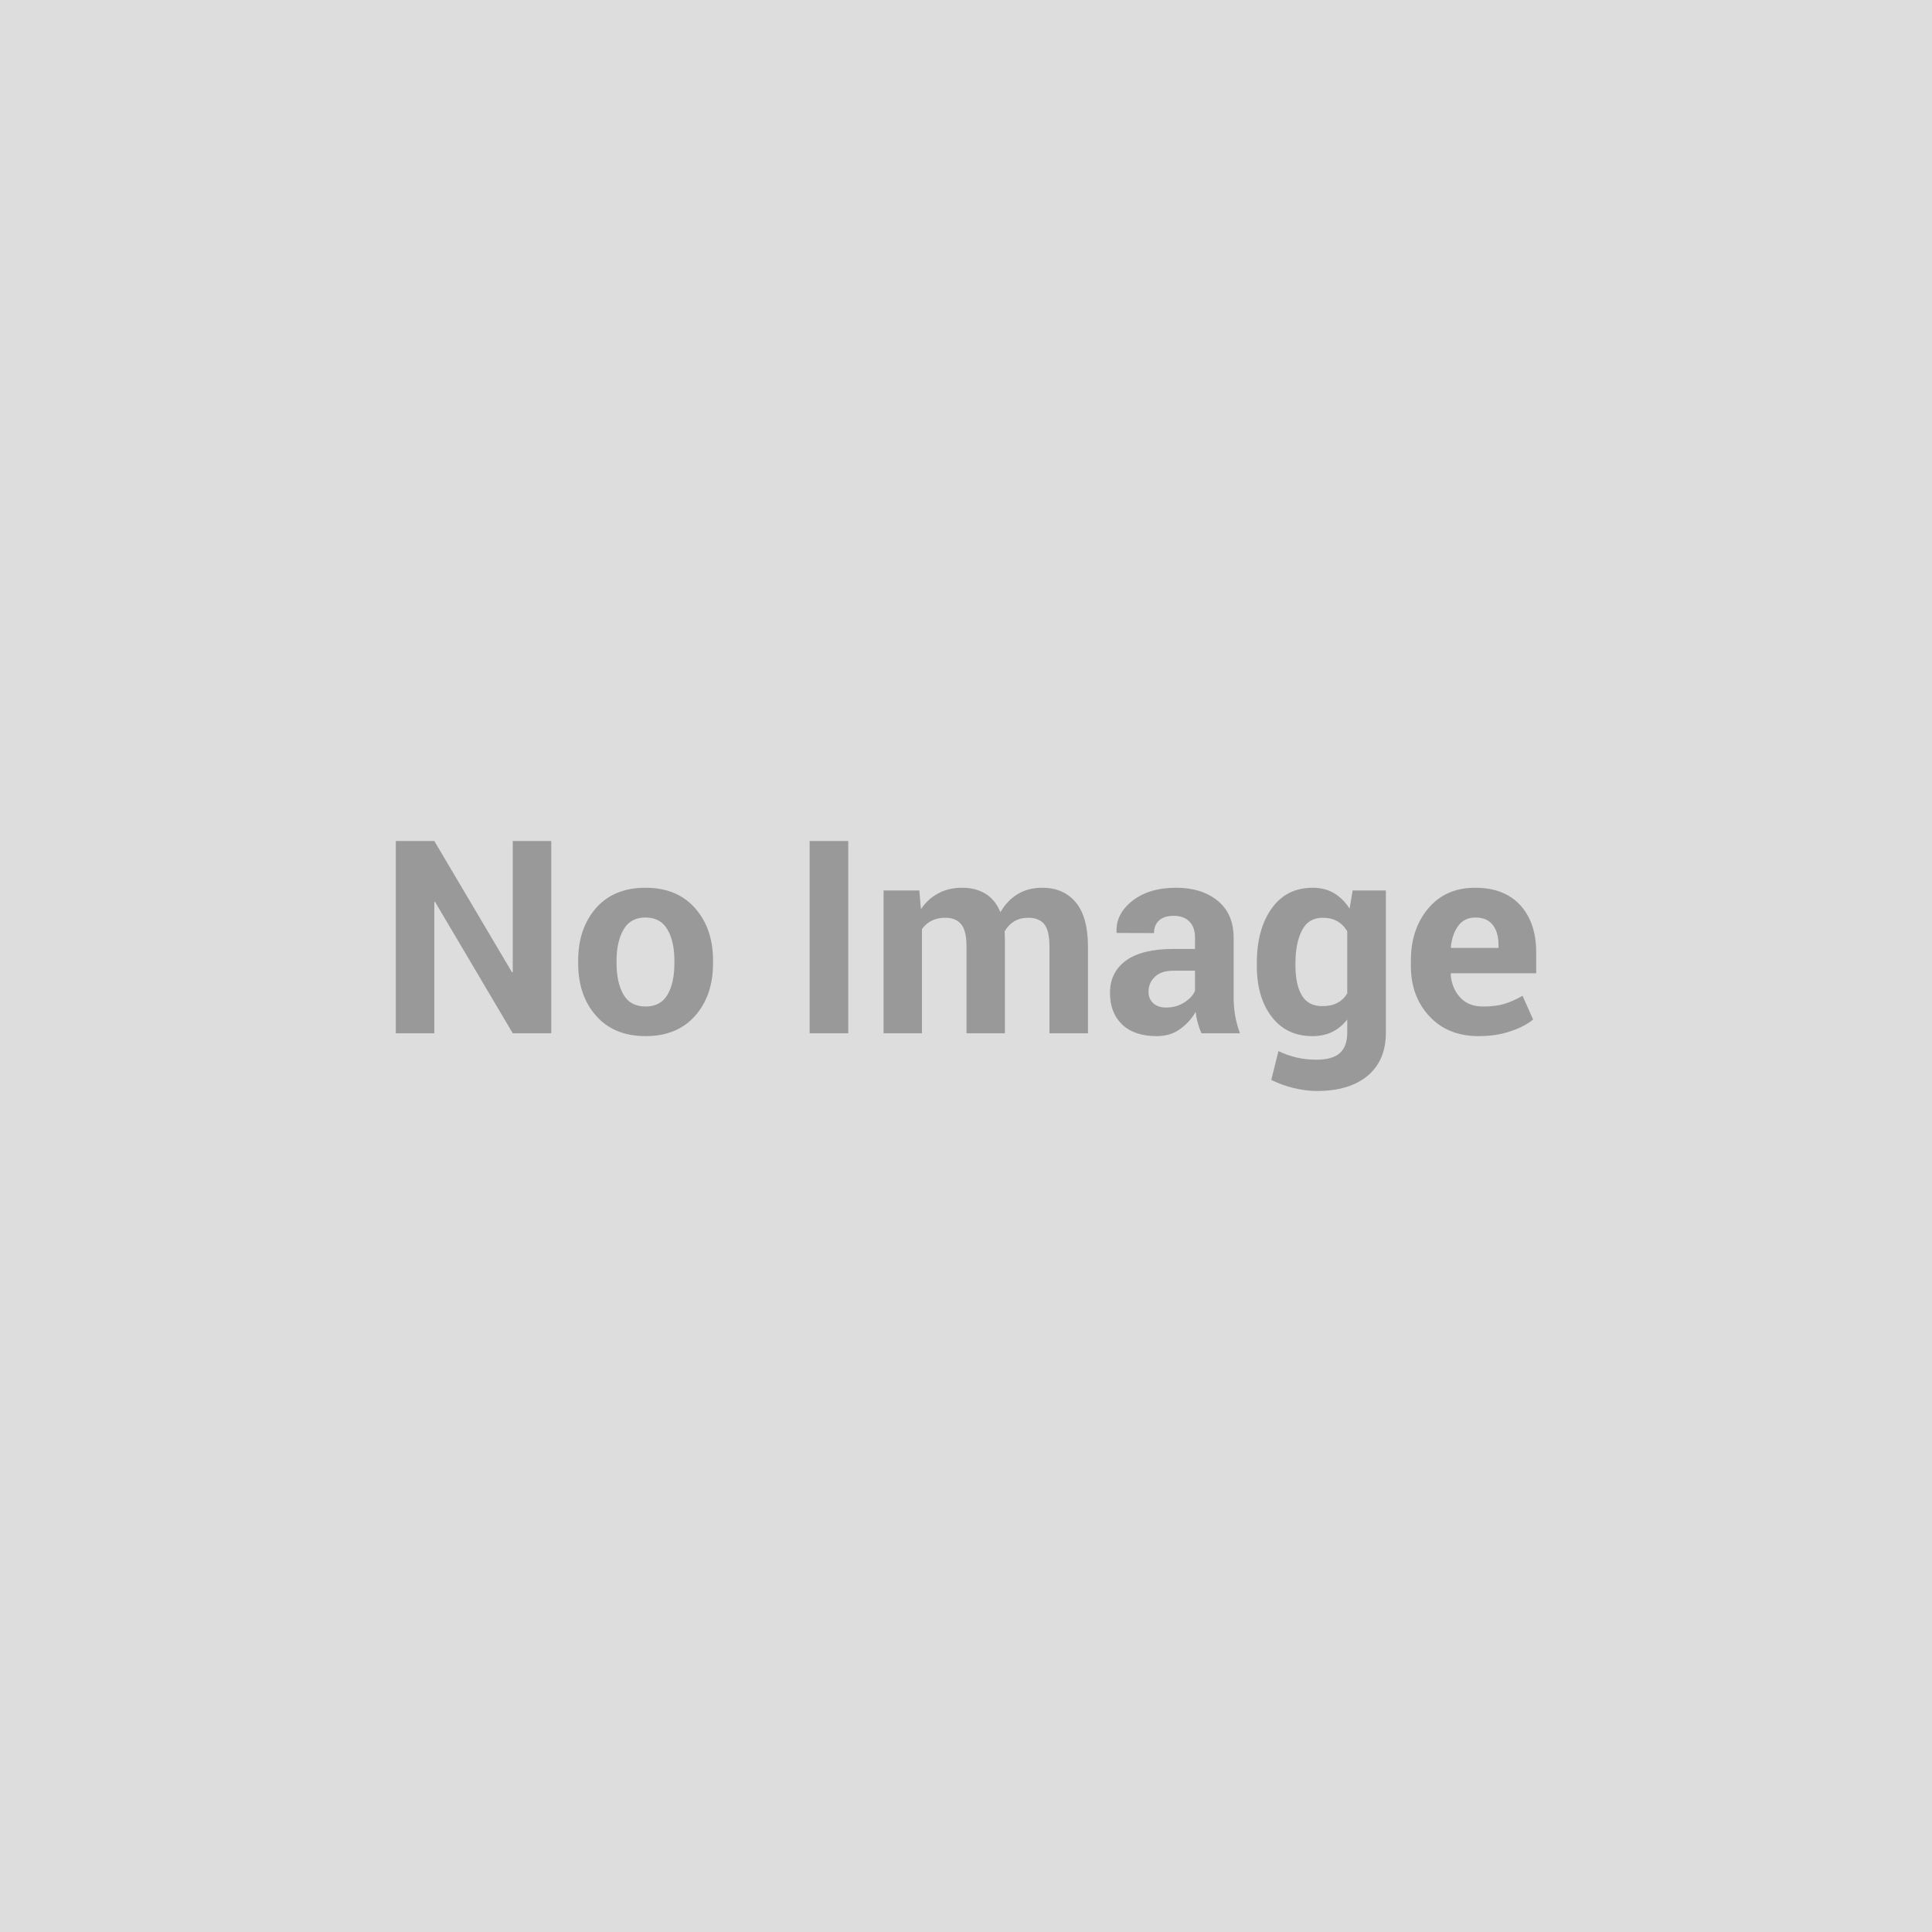 <svg xmlns="http://www.w3.org/2000/svg" width="150" height="150" viewBox="0 0 150 150"><rect width="100%" height="100%" fill="#DDDDDD"/><path fill="#999999" d="M42.8 65.295v14.93h-2.99l-6.03-10.2-.06.01v10.19h-2.99v-14.93h2.99l6.03 10.19.06-.01v-10.18zm2.09 9.5v-.22q0-2.48 1.38-4.07 1.39-1.58 3.84-1.58 2.46 0 3.85 1.58 1.4 1.58 1.4 4.07v.22q0 2.5-1.39 4.07-1.39 1.58-3.84 1.58-2.46 0-3.85-1.58-1.39-1.57-1.39-4.07m2.98-.22v.22q0 1.51.54 2.43.53.92 1.72.92 1.16 0 1.7-.92.53-.93.53-2.43v-.22q0-1.48-.54-2.41t-1.71-.93q-1.16 0-1.7.94-.54.93-.54 2.4m17.99-9.28v14.93h-3v-14.93zm2.74 3.84h2.78l.12 1.46q.53-.8 1.34-1.23.8-.44 1.86-.44t1.82.47 1.15 1.43q.51-.89 1.33-1.4.82-.5 1.93-.5 1.64 0 2.59 1.13.95 1.14.95 3.45v6.72h-2.99v-6.73q0-1.26-.41-1.75-.42-.49-1.23-.49-.63 0-1.1.28-.46.28-.74.78 0 .2.01.34t.01.28v7.29h-2.98v-6.73q0-1.23-.41-1.73-.41-.51-1.23-.51-.61 0-1.07.23-.45.23-.75.65v8.09H68.6zm27.67 11.09h-2.99q-.17-.38-.28-.8-.12-.42-.17-.86-.47.81-1.22 1.34-.75.54-1.8.54-1.74 0-2.68-.9-.95-.9-.95-2.45 0-1.63 1.26-2.53 1.25-.89 3.66-.89h1.68v-.88q0-.8-.43-1.24-.42-.45-1.24-.45-.72 0-1.12.36-.39.35-.39.98l-2.9-.01-.01-.06q-.07-1.41 1.22-2.43 1.3-1.02 3.4-1.02 1.99 0 3.23 1.01t1.24 2.88v4.58q0 .78.12 1.47.12.68.37 1.36m-5.73-2q.79 0 1.4-.39.62-.39.84-.9v-1.57H91.1q-.95 0-1.44.48-.49.47-.49 1.15 0 .55.36.89.37.34 1.01.34m7.04-3.24v-.22q0-2.62 1.15-4.23 1.14-1.61 3.2-1.61.93 0 1.64.42t1.21 1.2l.24-1.41h2.58v11.04q0 2.16-1.42 3.35-1.42 1.18-3.95 1.18-.84 0-1.79-.23-.94-.23-1.74-.63l.56-2.24q.68.33 1.4.5.71.17 1.55.17 1.23 0 1.81-.51t.58-1.6v-1.01q-.49.63-1.16.96t-1.53.33q-2.04 0-3.18-1.51-1.15-1.5-1.15-3.95m3-.22v.22q0 1.46.49 2.29.49.84 1.6.84.69 0 1.16-.25.48-.25.77-.74v-4.82q-.29-.5-.77-.78-.47-.27-1.14-.27-1.1 0-1.6.97-.51.98-.51 2.54m14.23 5.68q-2.4 0-3.83-1.54-1.44-1.54-1.44-3.91v-.41q0-2.47 1.36-4.07t3.64-1.59q2.25 0 3.49 1.35 1.24 1.36 1.24 3.66v1.63h-6.62l-.02.07q.08 1.09.73 1.8t1.77.71q.99 0 1.65-.2t1.43-.63l.82 1.84q-.68.56-1.78.92-1.1.37-2.44.37m-.27-9.21q-.83 0-1.31.63-.48.64-.59 1.67l.03.06h3.67v-.27q0-.95-.45-1.52-.44-.57-1.35-.57"/></svg>